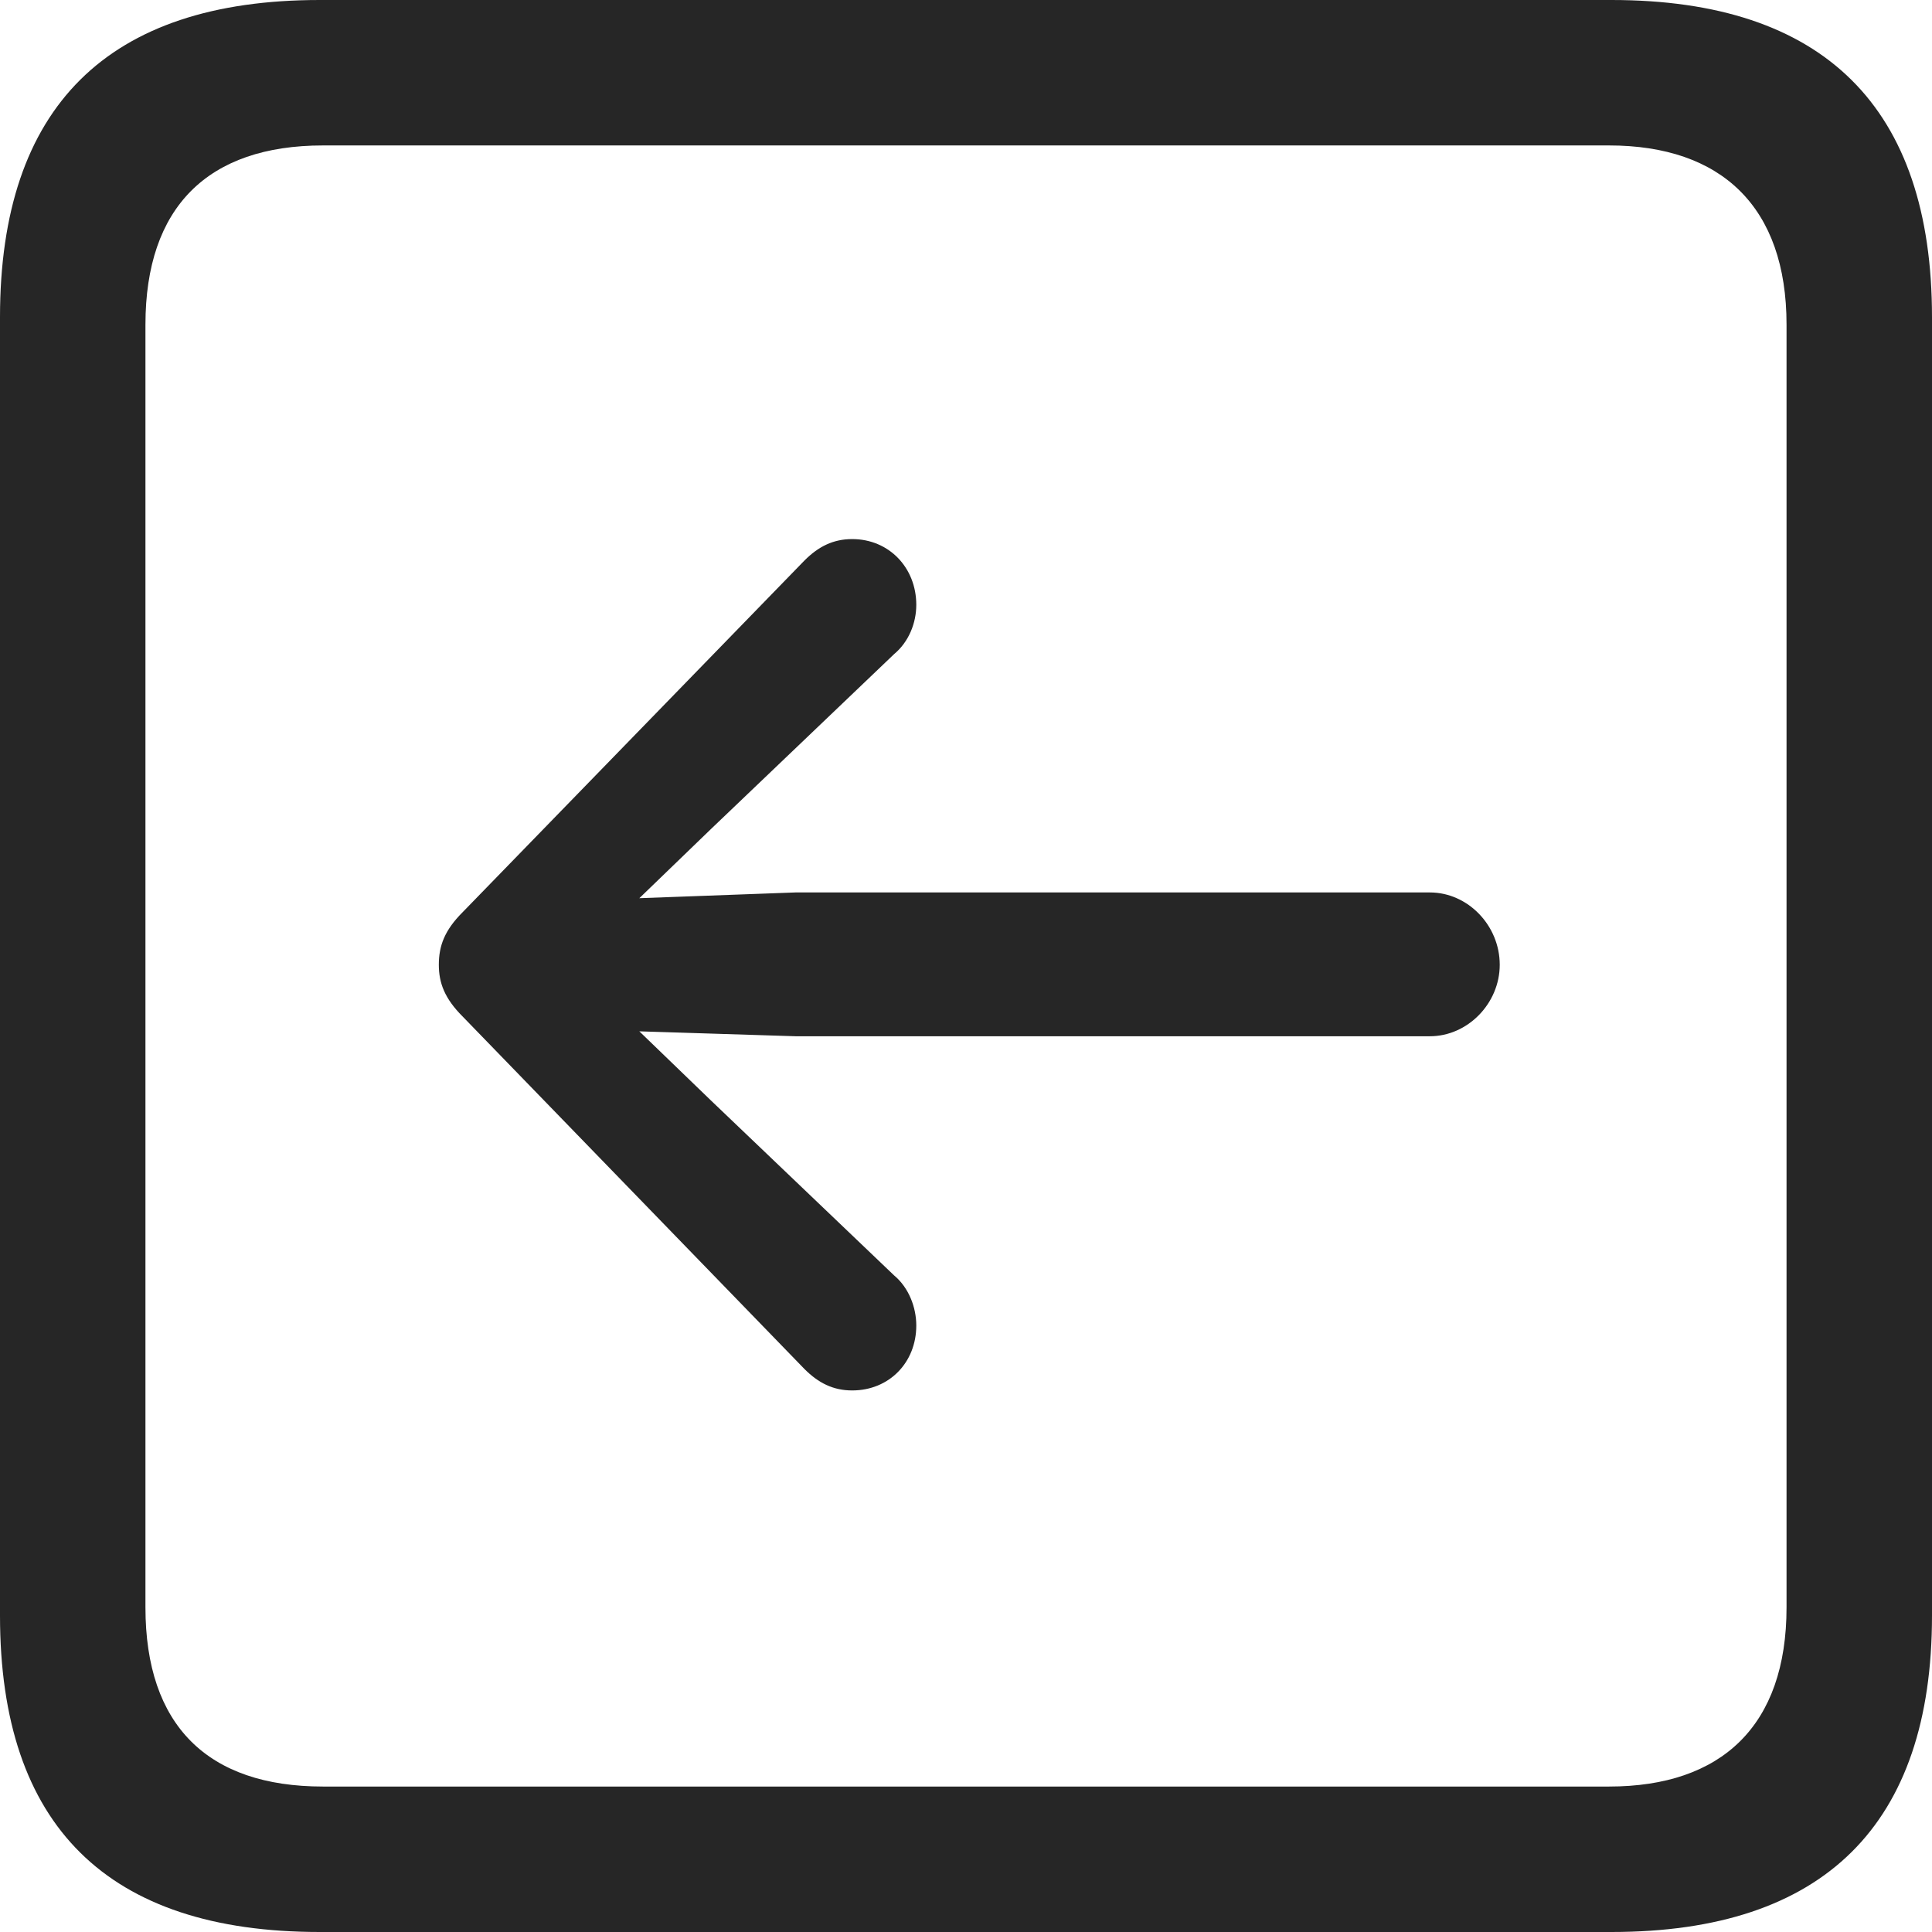 <?xml version="1.0" encoding="UTF-8"?>
<!--Generator: Apple Native CoreSVG 326-->
<!DOCTYPE svg
PUBLIC "-//W3C//DTD SVG 1.1//EN"
       "http://www.w3.org/Graphics/SVG/1.1/DTD/svg11.dtd">
<svg version="1.1" xmlns="http://www.w3.org/2000/svg" xmlns:xlink="http://www.w3.org/1999/xlink" viewBox="0 0 146.938 146.938">
 <g>
  <rect height="146.938" opacity="0" width="146.938" x="0" y="0"/>
  <path d="M24.312 146.938L122.562 146.938C138.75 146.938 146.938 138.75 146.938 122.875L146.938 24.125C146.938 8.188 138.75 0 122.562 0L24.312 0C8.188 0 0 8.125 0 24.125L0 122.875C0 138.875 8.188 146.938 24.312 146.938ZM24.562 135.875C15.812 135.875 11.062 131.25 11.062 122.25L11.062 24.688C11.062 15.75 15.812 11.062 24.562 11.062L122.375 11.062C130.938 11.062 135.875 15.75 135.875 24.688L135.875 122.25C135.875 131.25 130.938 135.875 122.375 135.875Z" fill="black" fill-opacity="0.85"/>
  <path d="M33.375 73.375C33.375 74.75 33.812 75.938 35.188 77.312L61.188 104.125C62.25 105.188 63.375 105.75 64.812 105.75C67.625 105.75 69.688 103.625 69.688 100.812C69.688 99.438 69.125 97.938 68 97L54.062 83.688L48.625 78.438L60.5 78.812L108.75 78.812C111.625 78.812 114.062 76.312 114.062 73.375C114.062 70.375 111.625 67.875 108.75 67.875L60.5 67.875L48.625 68.312L54.062 63.062L68 49.75C69.125 48.812 69.688 47.375 69.688 46C69.688 43.188 67.625 41 64.812 41C63.375 41 62.25 41.562 61.188 42.625L35.188 69.375C33.812 70.75 33.375 71.938 33.375 73.375Z" fill="black" fill-opacity="0.85"/>
 </g>
</svg>
